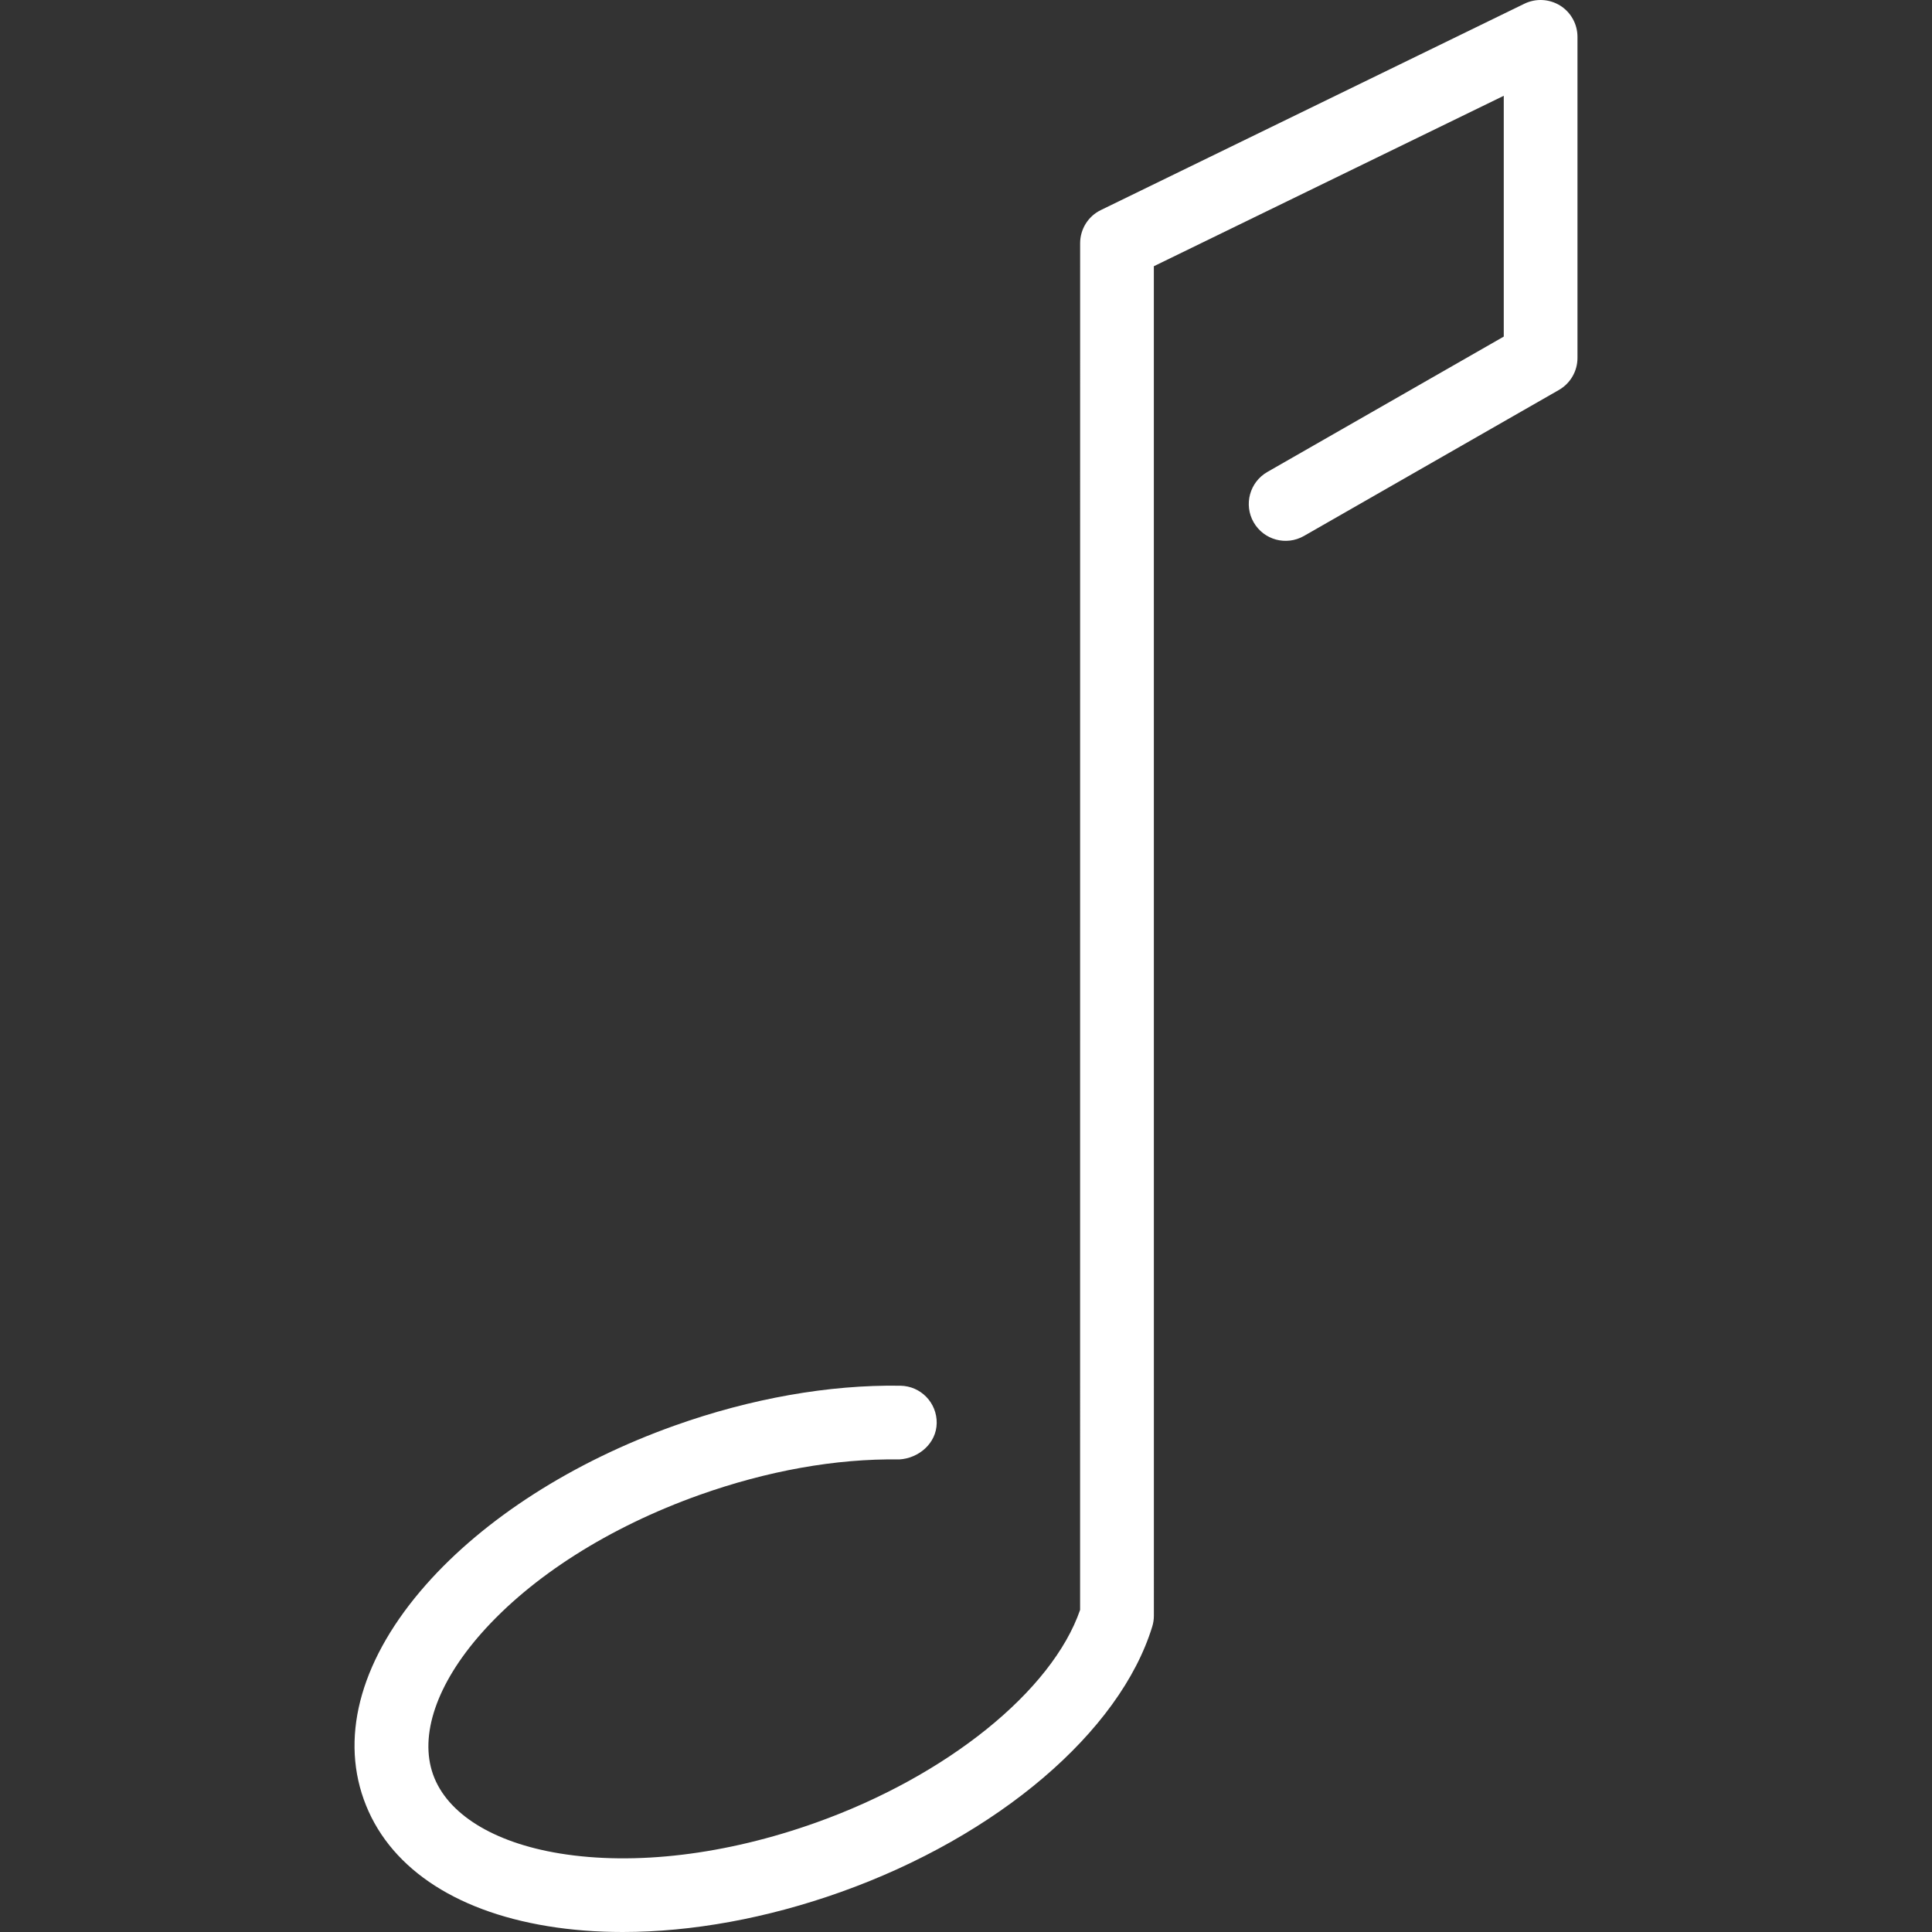 <?xml version="1.0" encoding="iso-8859-1"?>
<!-- Generator: Adobe Illustrator 19.0.0, SVG Export Plug-In . SVG Version: 6.00 Build 0)  -->
<svg version="1.1" id="Capa_1" xmlns="http://www.w3.org/2000/svg" xmlns:xlink="http://www.w3.org/1999/xlink" x="0px" y="0px"
	 viewBox="0 0 52.424 52.424" style="enable-background:new 0 0 52.424 52.424;" xml:space="preserve" fill="#fff">
<rect x="0" y="0" width="52.424" height="52.424" fill="#333333" stroke="none"/>
<g>
	<g>
		<path d="M16.898,52.424c-0.705,0-1.387-0.052-2.034-0.158c-2.579-0.421-4.353-1.644-4.994-3.441
			c-0.641-1.796-0.041-3.865,1.688-5.824c1.589-1.799,3.983-3.332,6.744-4.317c2.067-0.737,4.194-1.114,6.13-1.083
			c0.553,0.008,0.993,0.462,0.985,1.015c-0.008,0.552-0.492,0.955-1.015,0.985c-1.724-0.026-3.587,0.31-5.429,0.966
			c-2.447,0.873-4.548,2.207-5.916,3.757c-1.209,1.369-1.685,2.764-1.305,3.829c0.38,1.064,1.631,1.844,3.434,2.139
			c2.038,0.334,4.51,0.037,6.958-0.837c3.552-1.267,6.404-3.571,7.164-5.771L29.309,6.599c0-0.382,0.218-0.732,0.562-0.899
			l11.495-5.6c0.311-0.15,0.674-0.13,0.968,0.051c0.292,0.183,0.47,0.503,0.47,0.848v8.714c0,0.358-0.192,0.689-0.503,0.868
			l-6.919,3.962c-0.482,0.275-1.09,0.108-1.365-0.371c-0.274-0.479-0.108-1.09,0.371-1.365l6.416-3.674V2.599l-9.495,4.625
			l0.001,36.619c0,0.1-0.015,0.198-0.044,0.293c-0.877,2.857-4.193,5.684-8.448,7.202C20.811,52.054,18.772,52.424,16.898,52.424z"
			/>
	</g>
</g>
<g>
</g>
<g>
</g>
<g>
</g>
<g>
</g>
<g>
</g>
<g>
</g>
<g>
</g>
<g>
</g>
<g>
</g>
<g>
</g>
<g>
</g>
<g>
</g>
<g>
</g>
<g>
</g>
<g>
</g>
</svg>
